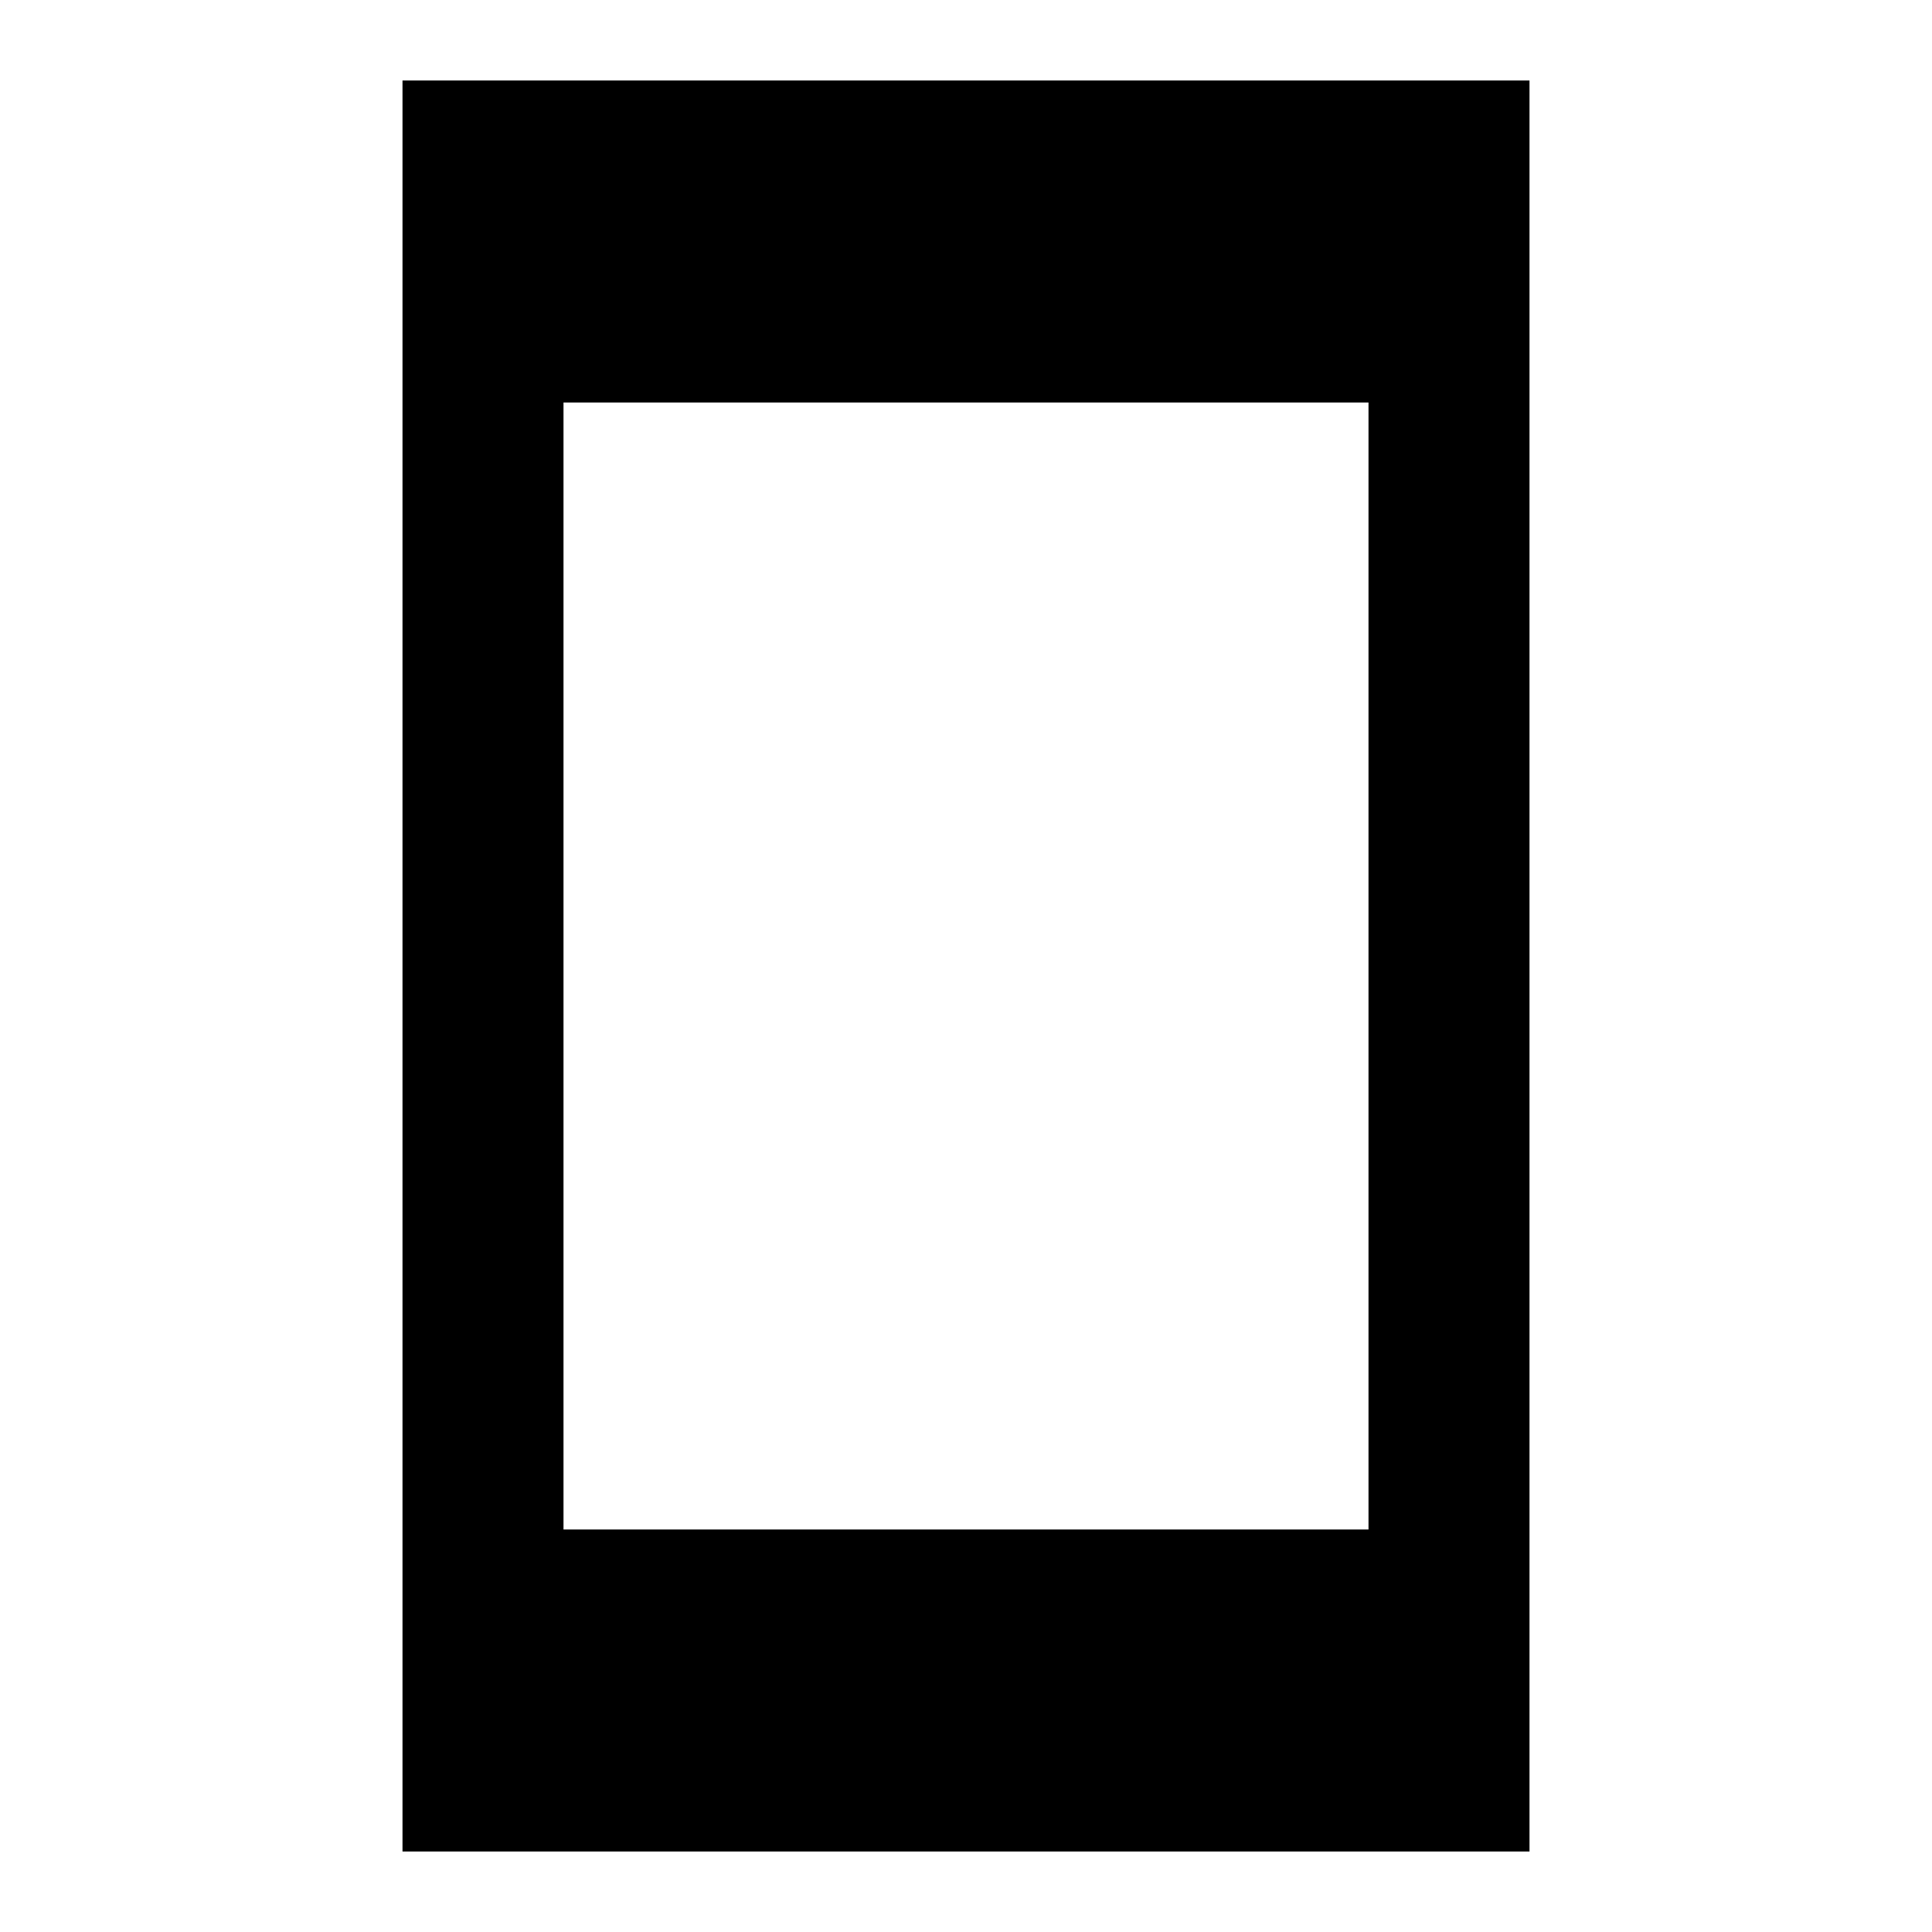 <svg width="1200" height="1200" viewBox="0 0 1200 1200" fill="none" xmlns="http://www.w3.org/2000/svg"><g clip-path="url(#clip0_133_40)"><path d="M250 50V1150H950V50H250ZM850 950H350V250H850V950Z" fill="black"/></g><defs><clipPath id="clip0_133_40"><path width="24" fill="white" d="M0 0H1200V1200H0V0z"/></clipPath></defs></svg>